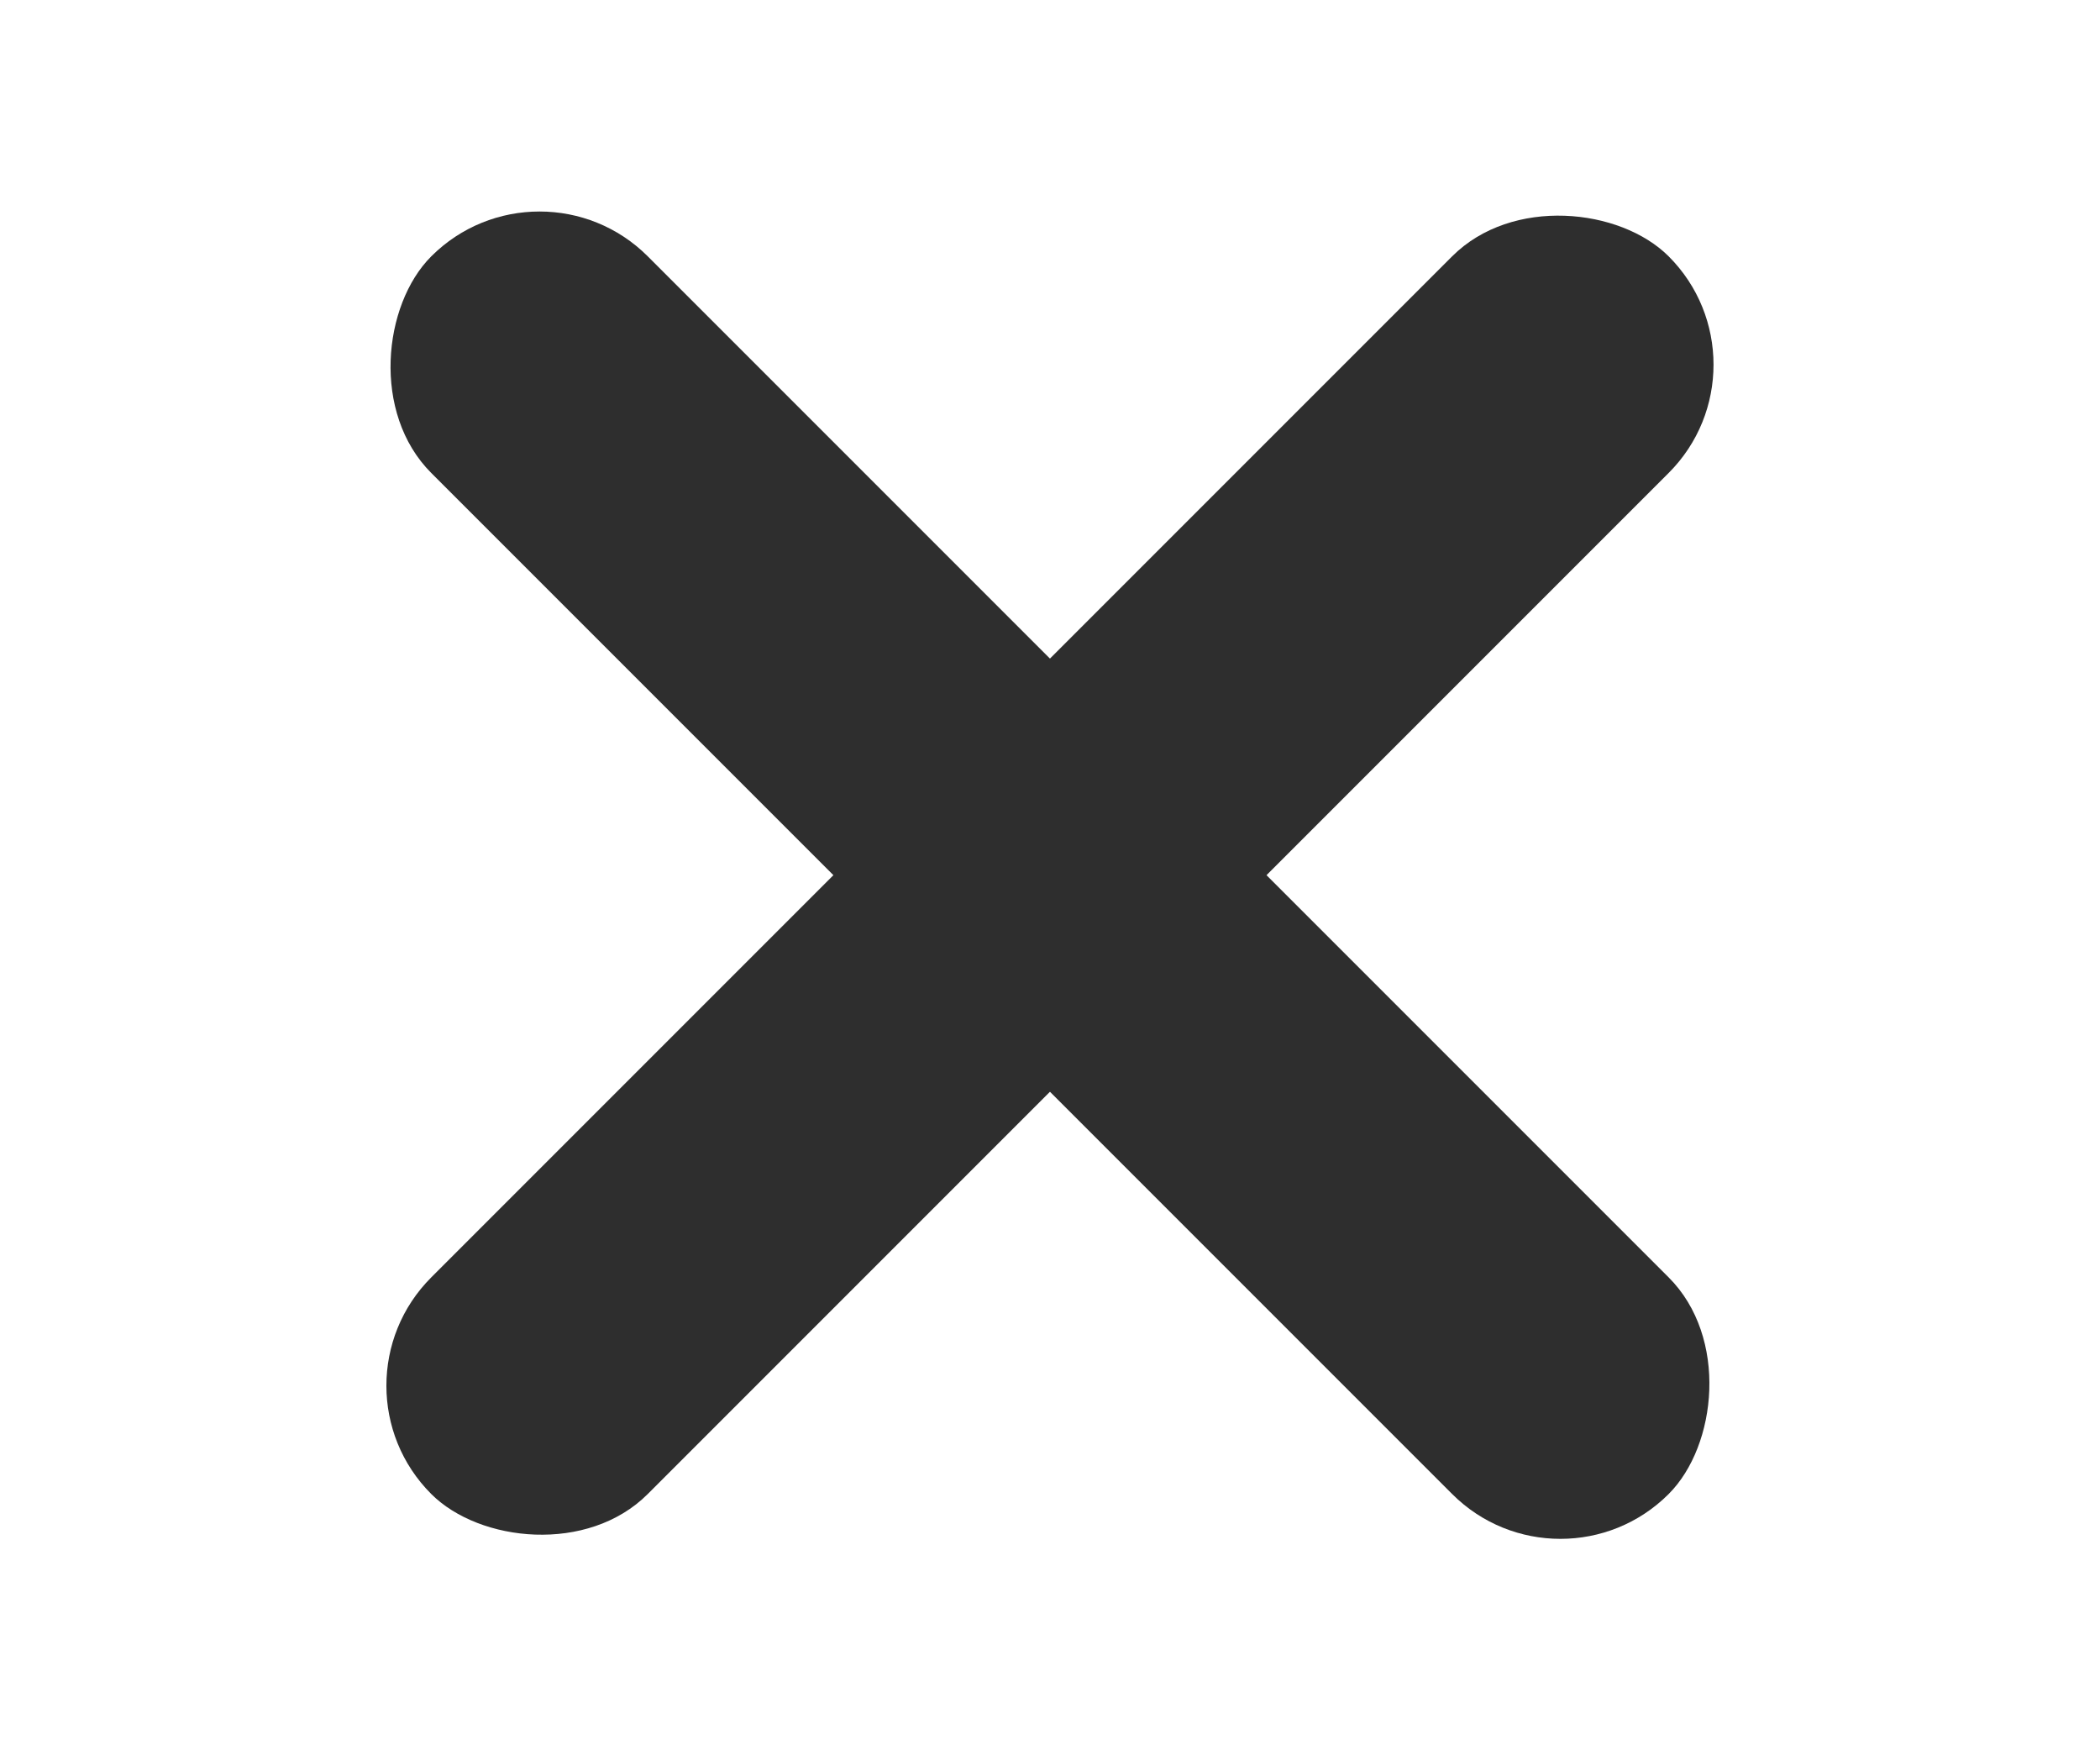 <svg width="24" height="20" viewBox="0 0 24 20" fill="none" xmlns="http://www.w3.org/2000/svg">
<rect x="3.691" y="15.834" width="20" height="3.5" rx="1.75" transform="rotate(-45 3.691 15.834)" fill="#2E2E2E"/>
<rect x="6.166" y="1.692" width="20" height="3.5" rx="1.75" transform="rotate(45 6.166 1.692)" fill="#2E2E2E"/>
</svg>
